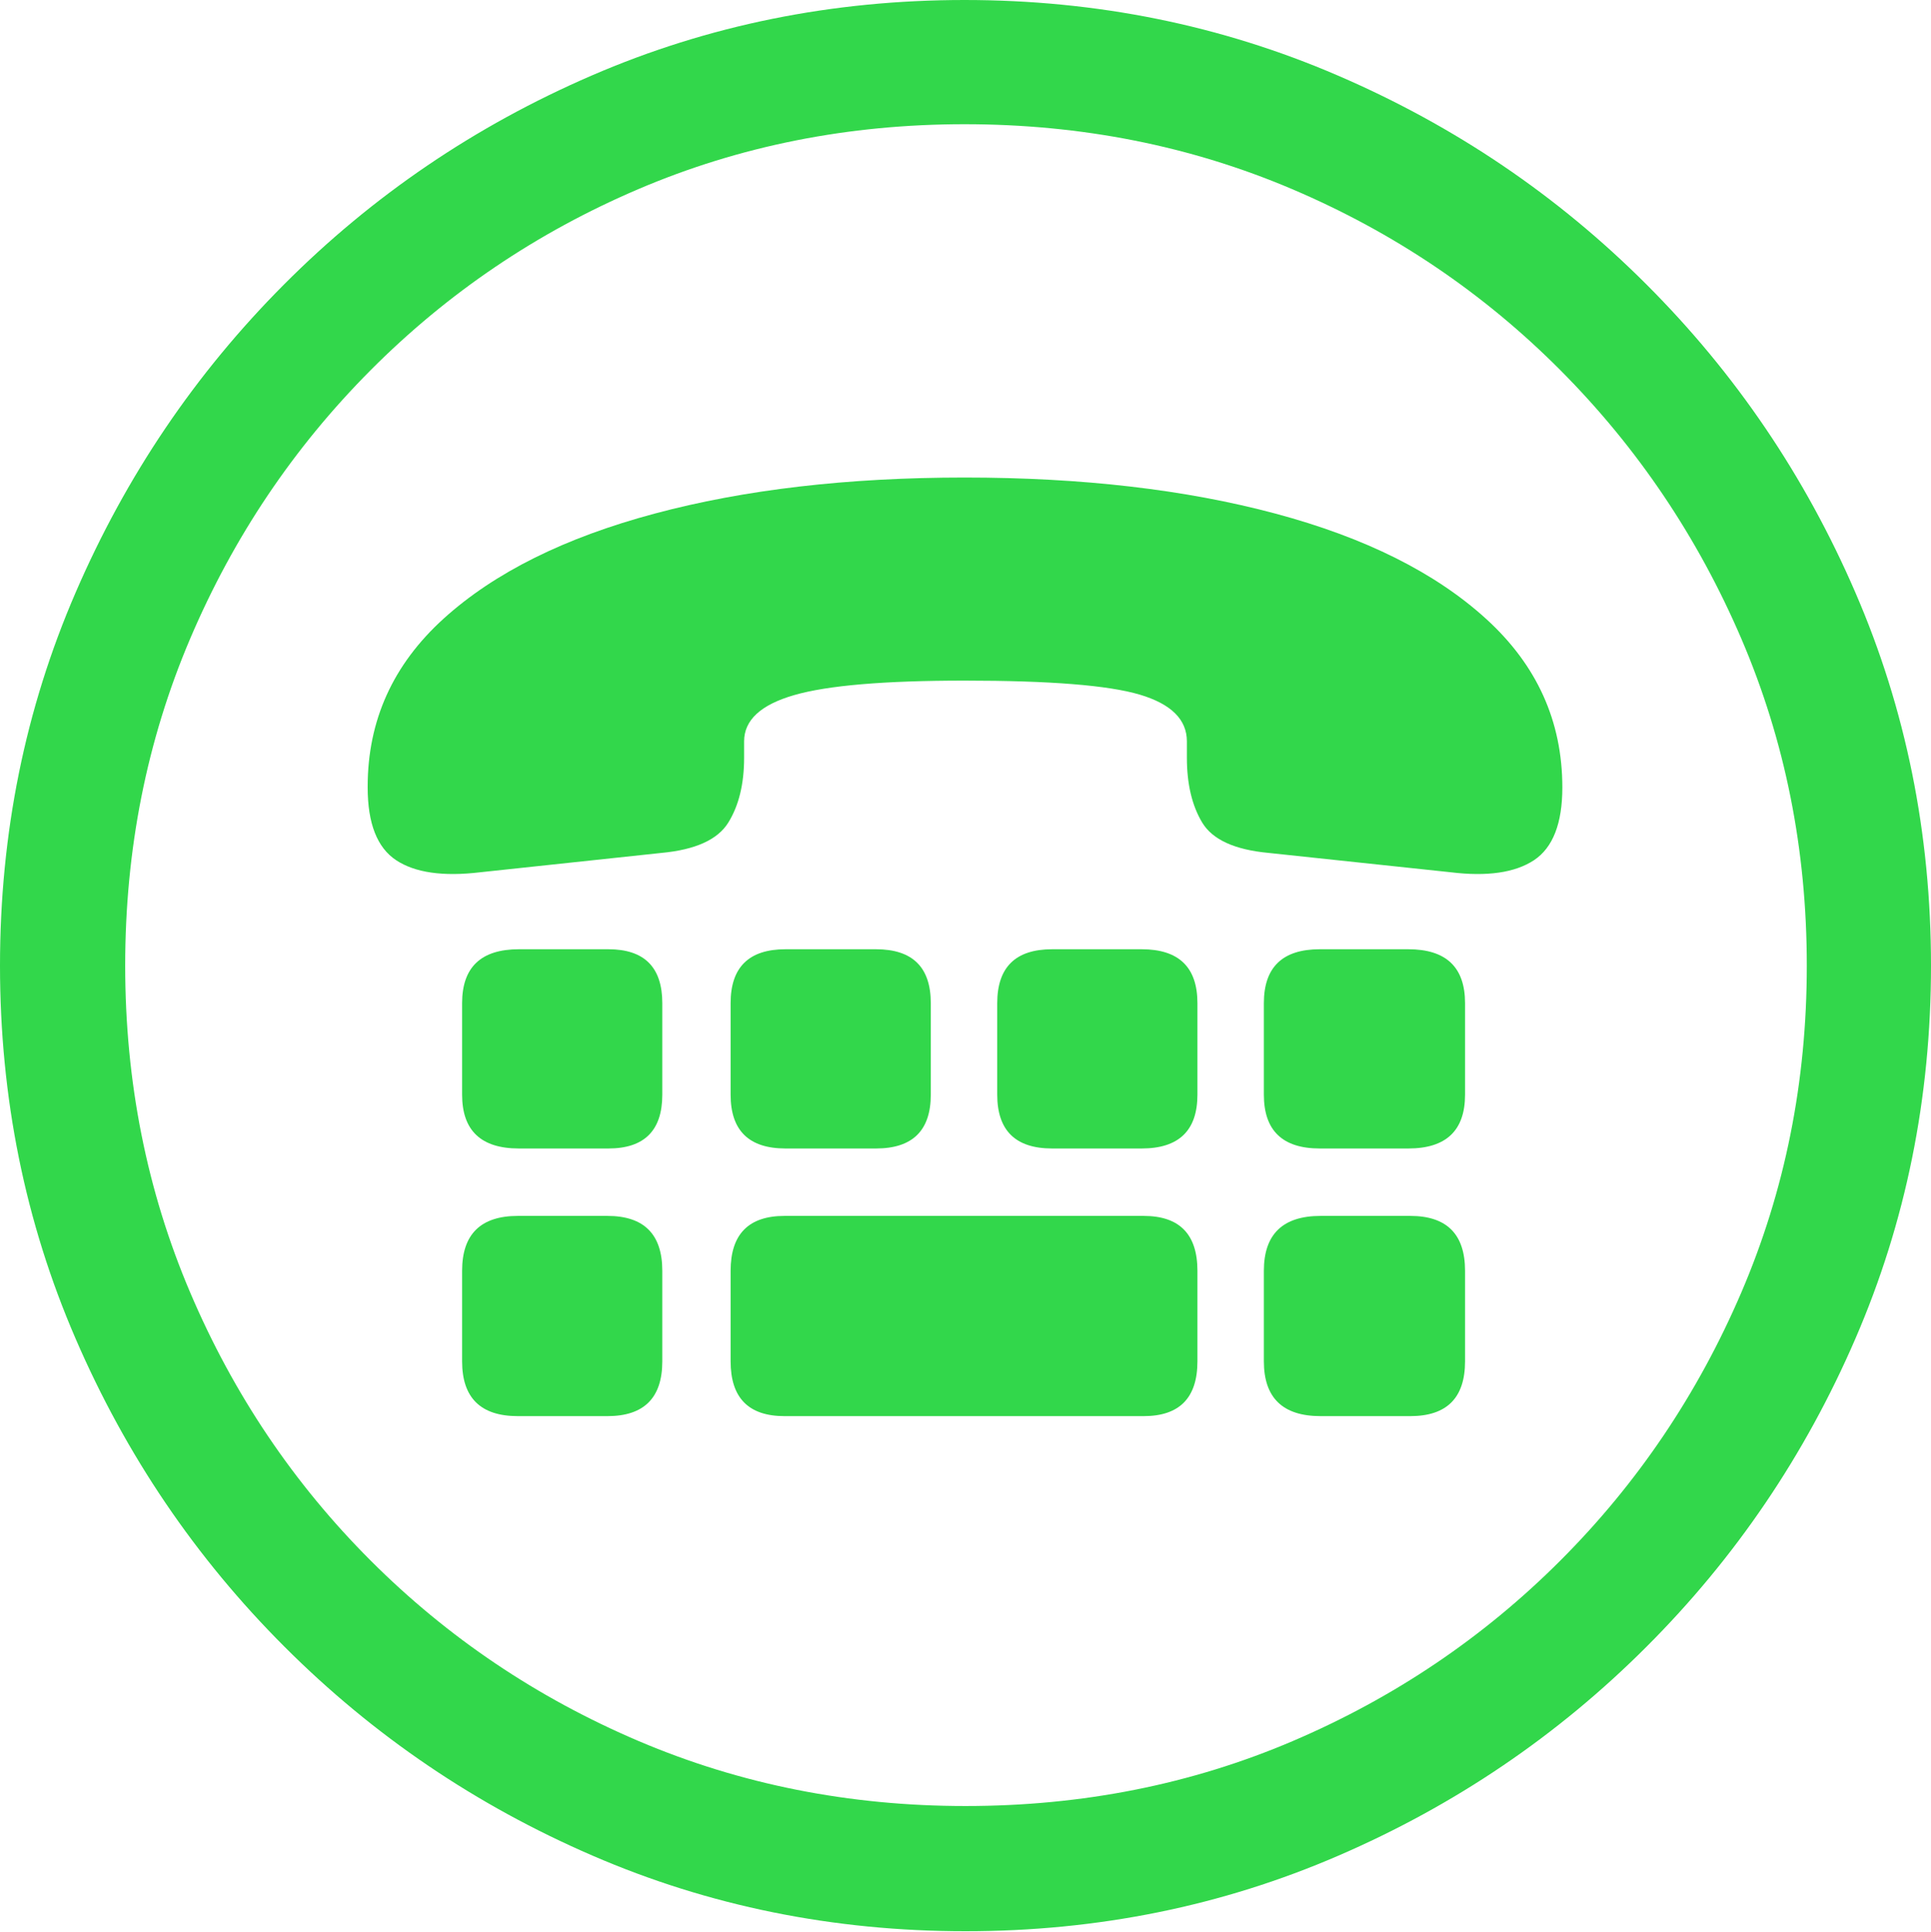 <svg width="19.59" height="19.6">
       <g>
              <rect height="19.6" opacity="0" width="19.59" x="0" y="0" />
              <path d="M9.795 19.59Q11.807 19.59 13.579 18.823Q15.352 18.057 16.704 16.704Q18.057 15.352 18.823 13.579Q19.59 11.807 19.59 9.795Q19.59 7.783 18.823 6.011Q18.057 4.238 16.704 2.886Q15.352 1.533 13.574 0.767Q11.797 0 9.785 0Q7.773 0 6.001 0.767Q4.229 1.533 2.881 2.886Q1.533 4.238 0.767 6.011Q0 7.783 0 9.795Q0 11.807 0.767 13.579Q1.533 15.352 2.886 16.704Q4.238 18.057 6.011 18.823Q7.783 19.59 9.795 19.59ZM9.795 18.32Q8.027 18.32 6.479 17.661Q4.932 17.002 3.76 15.83Q2.588 14.658 1.929 13.11Q1.27 11.562 1.27 9.795Q1.27 8.027 1.929 6.479Q2.588 4.932 3.76 3.755Q4.932 2.578 6.475 1.919Q8.018 1.26 9.785 1.26Q11.562 1.26 13.11 1.919Q14.658 2.578 15.83 3.755Q17.002 4.932 17.666 6.479Q18.33 8.027 18.33 9.795Q18.33 11.562 17.666 13.11Q17.002 14.658 15.83 15.83Q14.658 17.002 13.115 17.661Q11.572 18.32 9.795 18.32Z"
                     fill="#32d74b" />
              <path d="M9.785 6.904Q11.084 6.904 11.562 7.046Q12.041 7.188 12.041 7.52L12.041 7.686Q12.041 8.086 12.197 8.345Q12.354 8.604 12.871 8.652L14.717 8.848Q15.273 8.916 15.562 8.726Q15.85 8.535 15.85 7.988L15.85 7.988Q15.85 6.982 15.078 6.279Q14.307 5.576 12.94 5.21Q11.572 4.844 9.785 4.844Q8.008 4.844 6.641 5.21Q5.273 5.576 4.502 6.274Q3.73 6.973 3.73 7.979Q3.73 7.988 3.73 7.988Q3.73 7.988 3.73 7.988Q3.73 8.535 4.019 8.726Q4.307 8.916 4.873 8.848L6.709 8.652Q7.227 8.604 7.388 8.345Q7.549 8.086 7.549 7.686L7.549 7.52Q7.549 7.197 8.057 7.051Q8.564 6.904 9.785 6.904ZM5.264 11.65L6.172 11.65Q6.719 11.65 6.719 11.104L6.719 10.176Q6.719 9.629 6.172 9.629L5.264 9.629Q4.688 9.629 4.688 10.176L4.688 11.104Q4.688 11.65 5.264 11.65ZM7.969 11.65L8.887 11.65Q9.443 11.65 9.443 11.104L9.443 10.176Q9.443 9.629 8.887 9.629L7.969 9.629Q7.412 9.629 7.412 10.176L7.412 11.104Q7.412 11.65 7.969 11.65ZM10.674 11.65L11.582 11.65Q12.148 11.65 12.148 11.104L12.148 10.176Q12.148 9.629 11.582 9.629L10.674 9.629Q10.117 9.629 10.117 10.176L10.117 11.104Q10.117 11.65 10.674 11.65ZM13.389 11.65L14.287 11.65Q14.863 11.65 14.863 11.104L14.863 10.176Q14.863 9.629 14.287 9.629L13.389 9.629Q12.822 9.629 12.822 10.176L12.822 11.104Q12.822 11.65 13.389 11.65ZM5.254 14.365L6.162 14.365Q6.719 14.365 6.719 13.809L6.719 12.891Q6.719 12.334 6.162 12.334L5.254 12.334Q4.688 12.334 4.688 12.891L4.688 13.809Q4.688 14.365 5.254 14.365ZM7.959 14.365L11.602 14.365Q12.148 14.365 12.148 13.809L12.148 12.891Q12.148 12.334 11.602 12.334L7.959 12.334Q7.412 12.334 7.412 12.891L7.412 13.809Q7.412 14.365 7.959 14.365ZM13.398 14.365L14.307 14.365Q14.863 14.365 14.863 13.809L14.863 12.891Q14.863 12.334 14.307 12.334L13.398 12.334Q12.822 12.334 12.822 12.891L12.822 13.809Q12.822 14.365 13.398 14.365Z"
                     fill="#32d74b" />
       </g>
</svg>